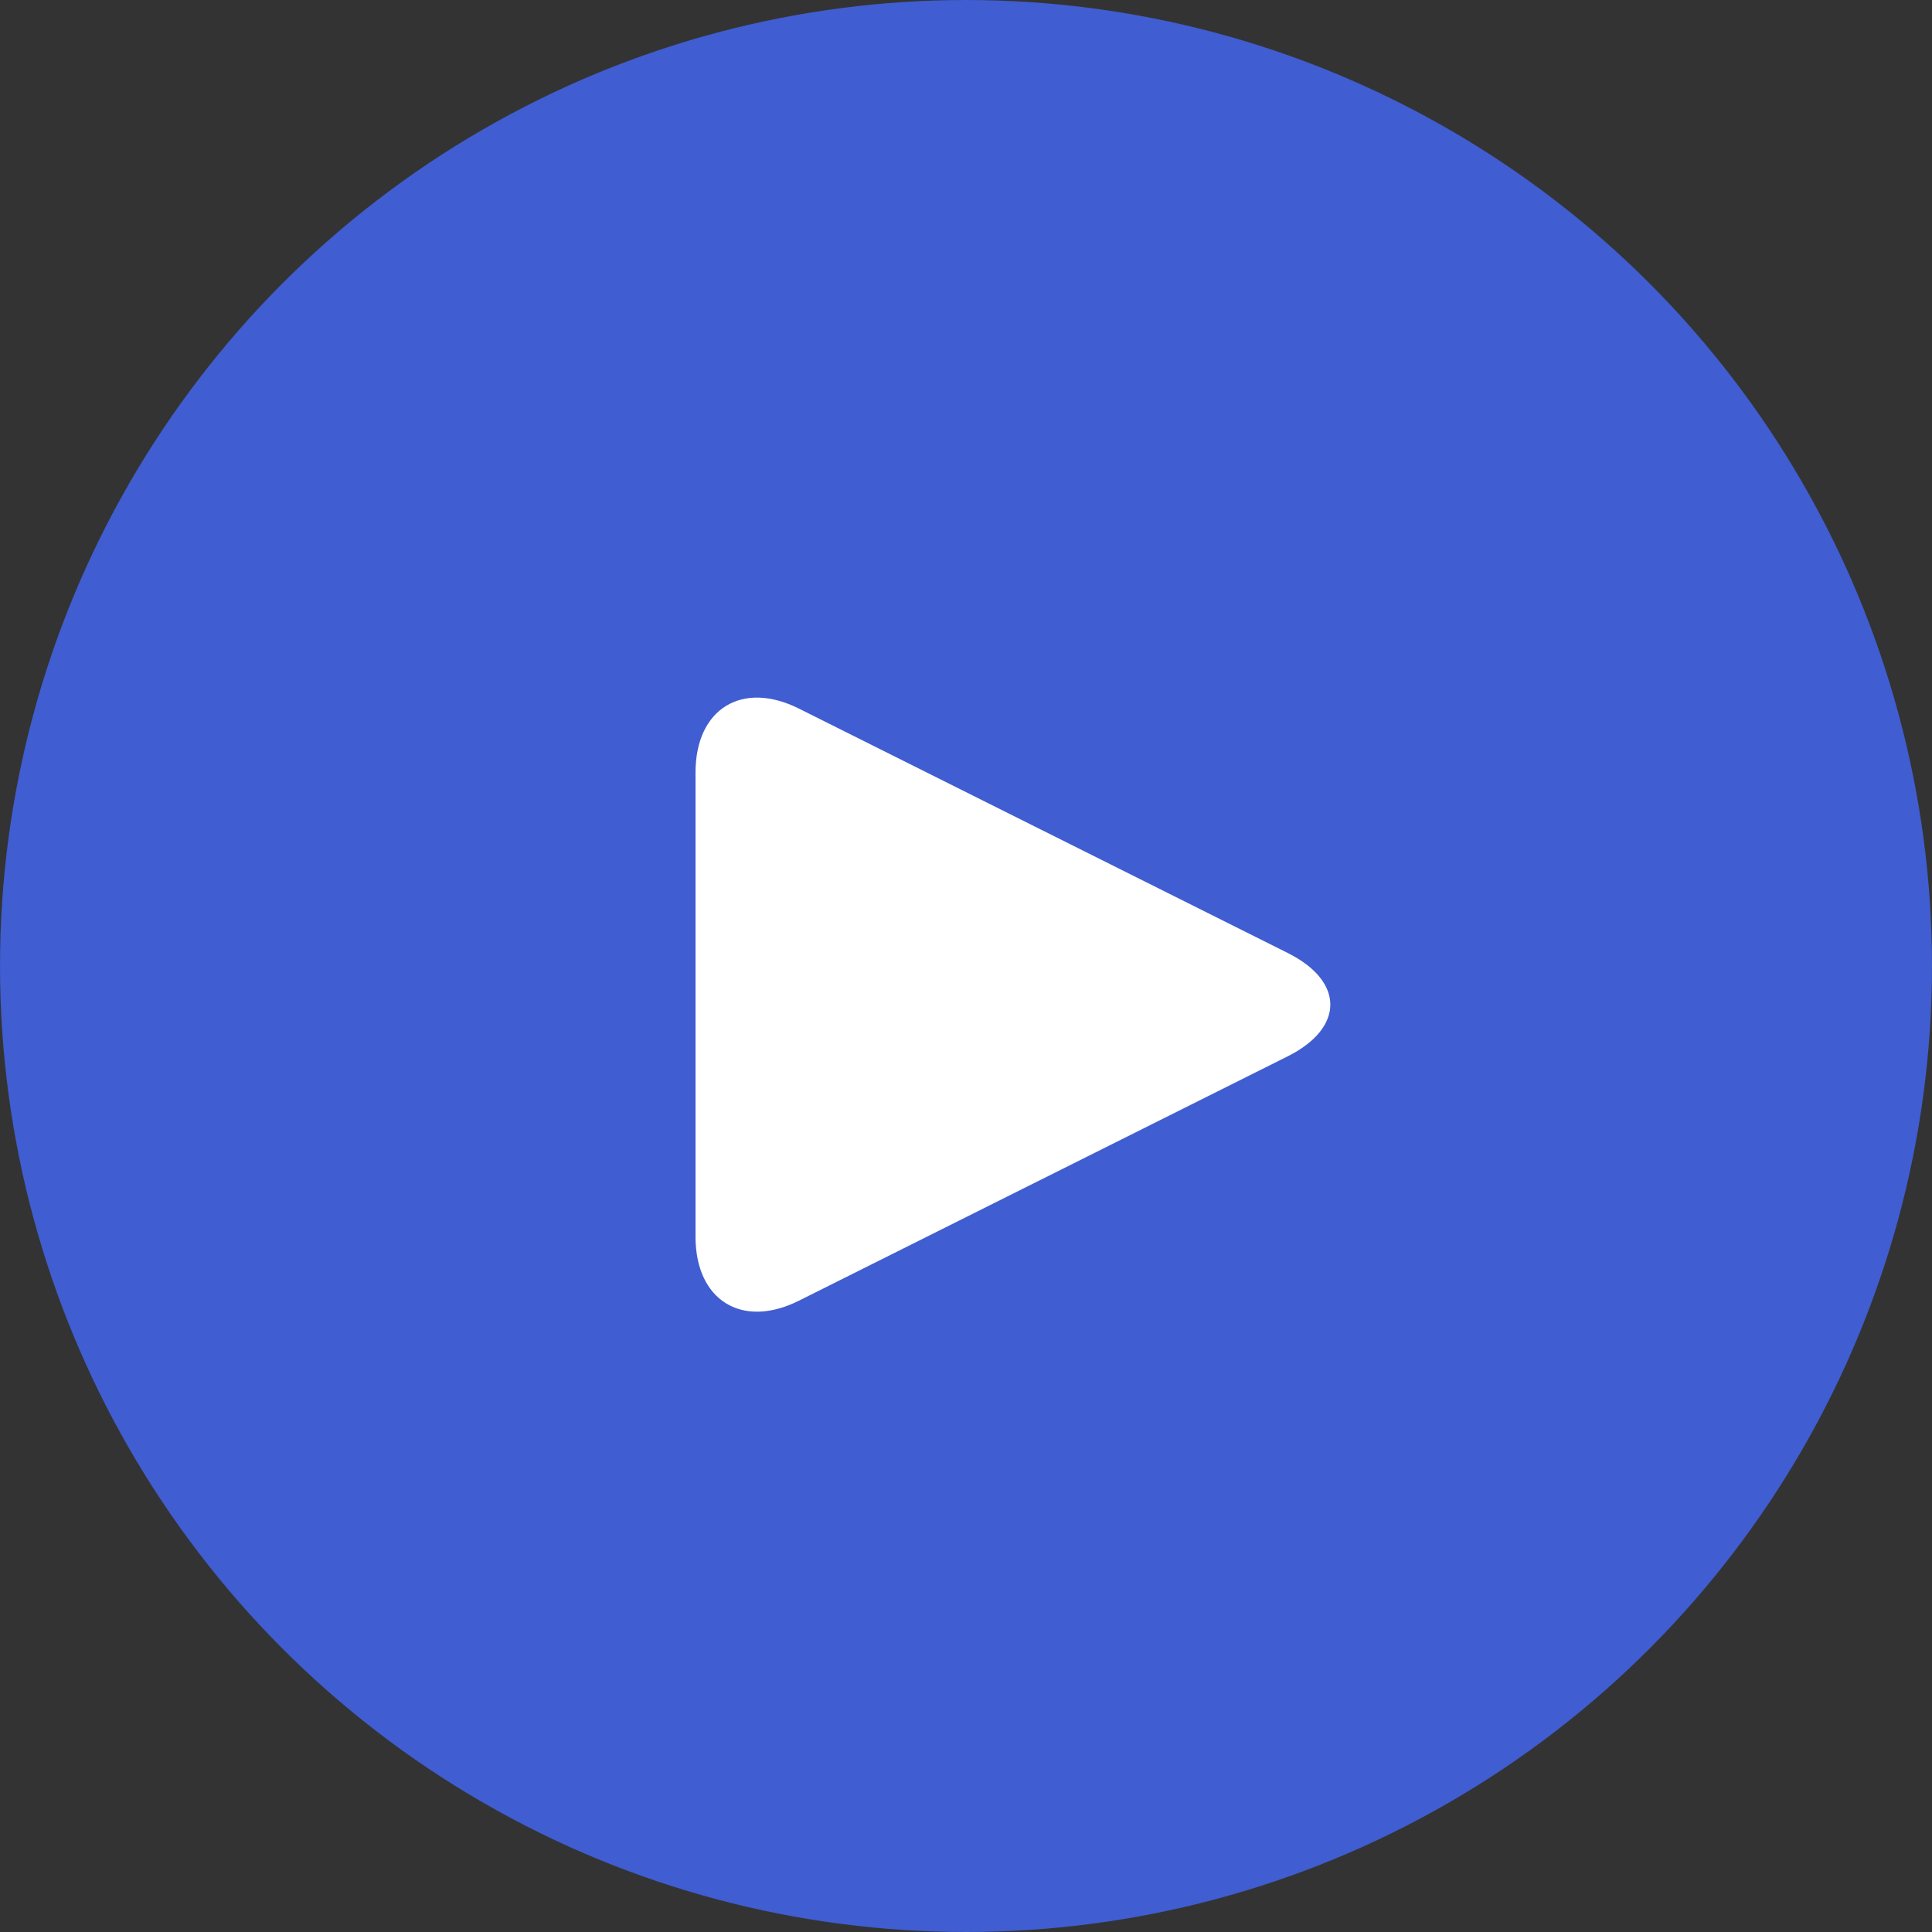 <?xml version="1.0" encoding="UTF-8" standalone="no"?>
<svg width="50px" height="50px" viewBox="0 0 50 50" version="1.1" xmlns="http://www.w3.org/2000/svg" xmlns:xlink="http://www.w3.org/1999/xlink" xmlns:sketch="http://www.bohemiancoding.com/sketch/ns">
    <rect x="0" y="0" width="50" height="50" fill="#333333" stroke="none"/>
    <!-- Generator: Sketch 3.3.2 (12043) - http://www.bohemiancoding.com/sketch -->
    <title>Play</title>
    <desc>Created with Sketch.</desc>
    <defs></defs>
    <g id="User-Messages-FB" stroke="none" stroke-width="1" fill="none" fill-rule="evenodd" sketch:type="MSPage">
        <g id="500---Breakpoint" sketch:type="MSArtboardGroup" transform="translate(-225, -1206)">
            <g id="Link-Copy" sketch:type="MSLayerGroup" transform="translate(16, 1050)">
                <g id="Play" transform="translate(209, 156)" sketch:type="MSShapeGroup">
                    <circle id="Oval-99" opacity="0.949" fill="#415FD9" cx="25" cy="25" r="25"></circle>
                    <path d="M20.675,33.662 C19.198,34.401 18,33.647 18,32.007 L18,19.993 C18,18.34 19.209,17.604 20.675,18.338 L33.325,24.662 C34.802,25.401 34.791,26.604 33.325,27.338 L20.675,33.662 Z" id="Triangle-1" fill="#FFFFFF"></path>
                </g>
            </g>
        </g>
    </g>
</svg>